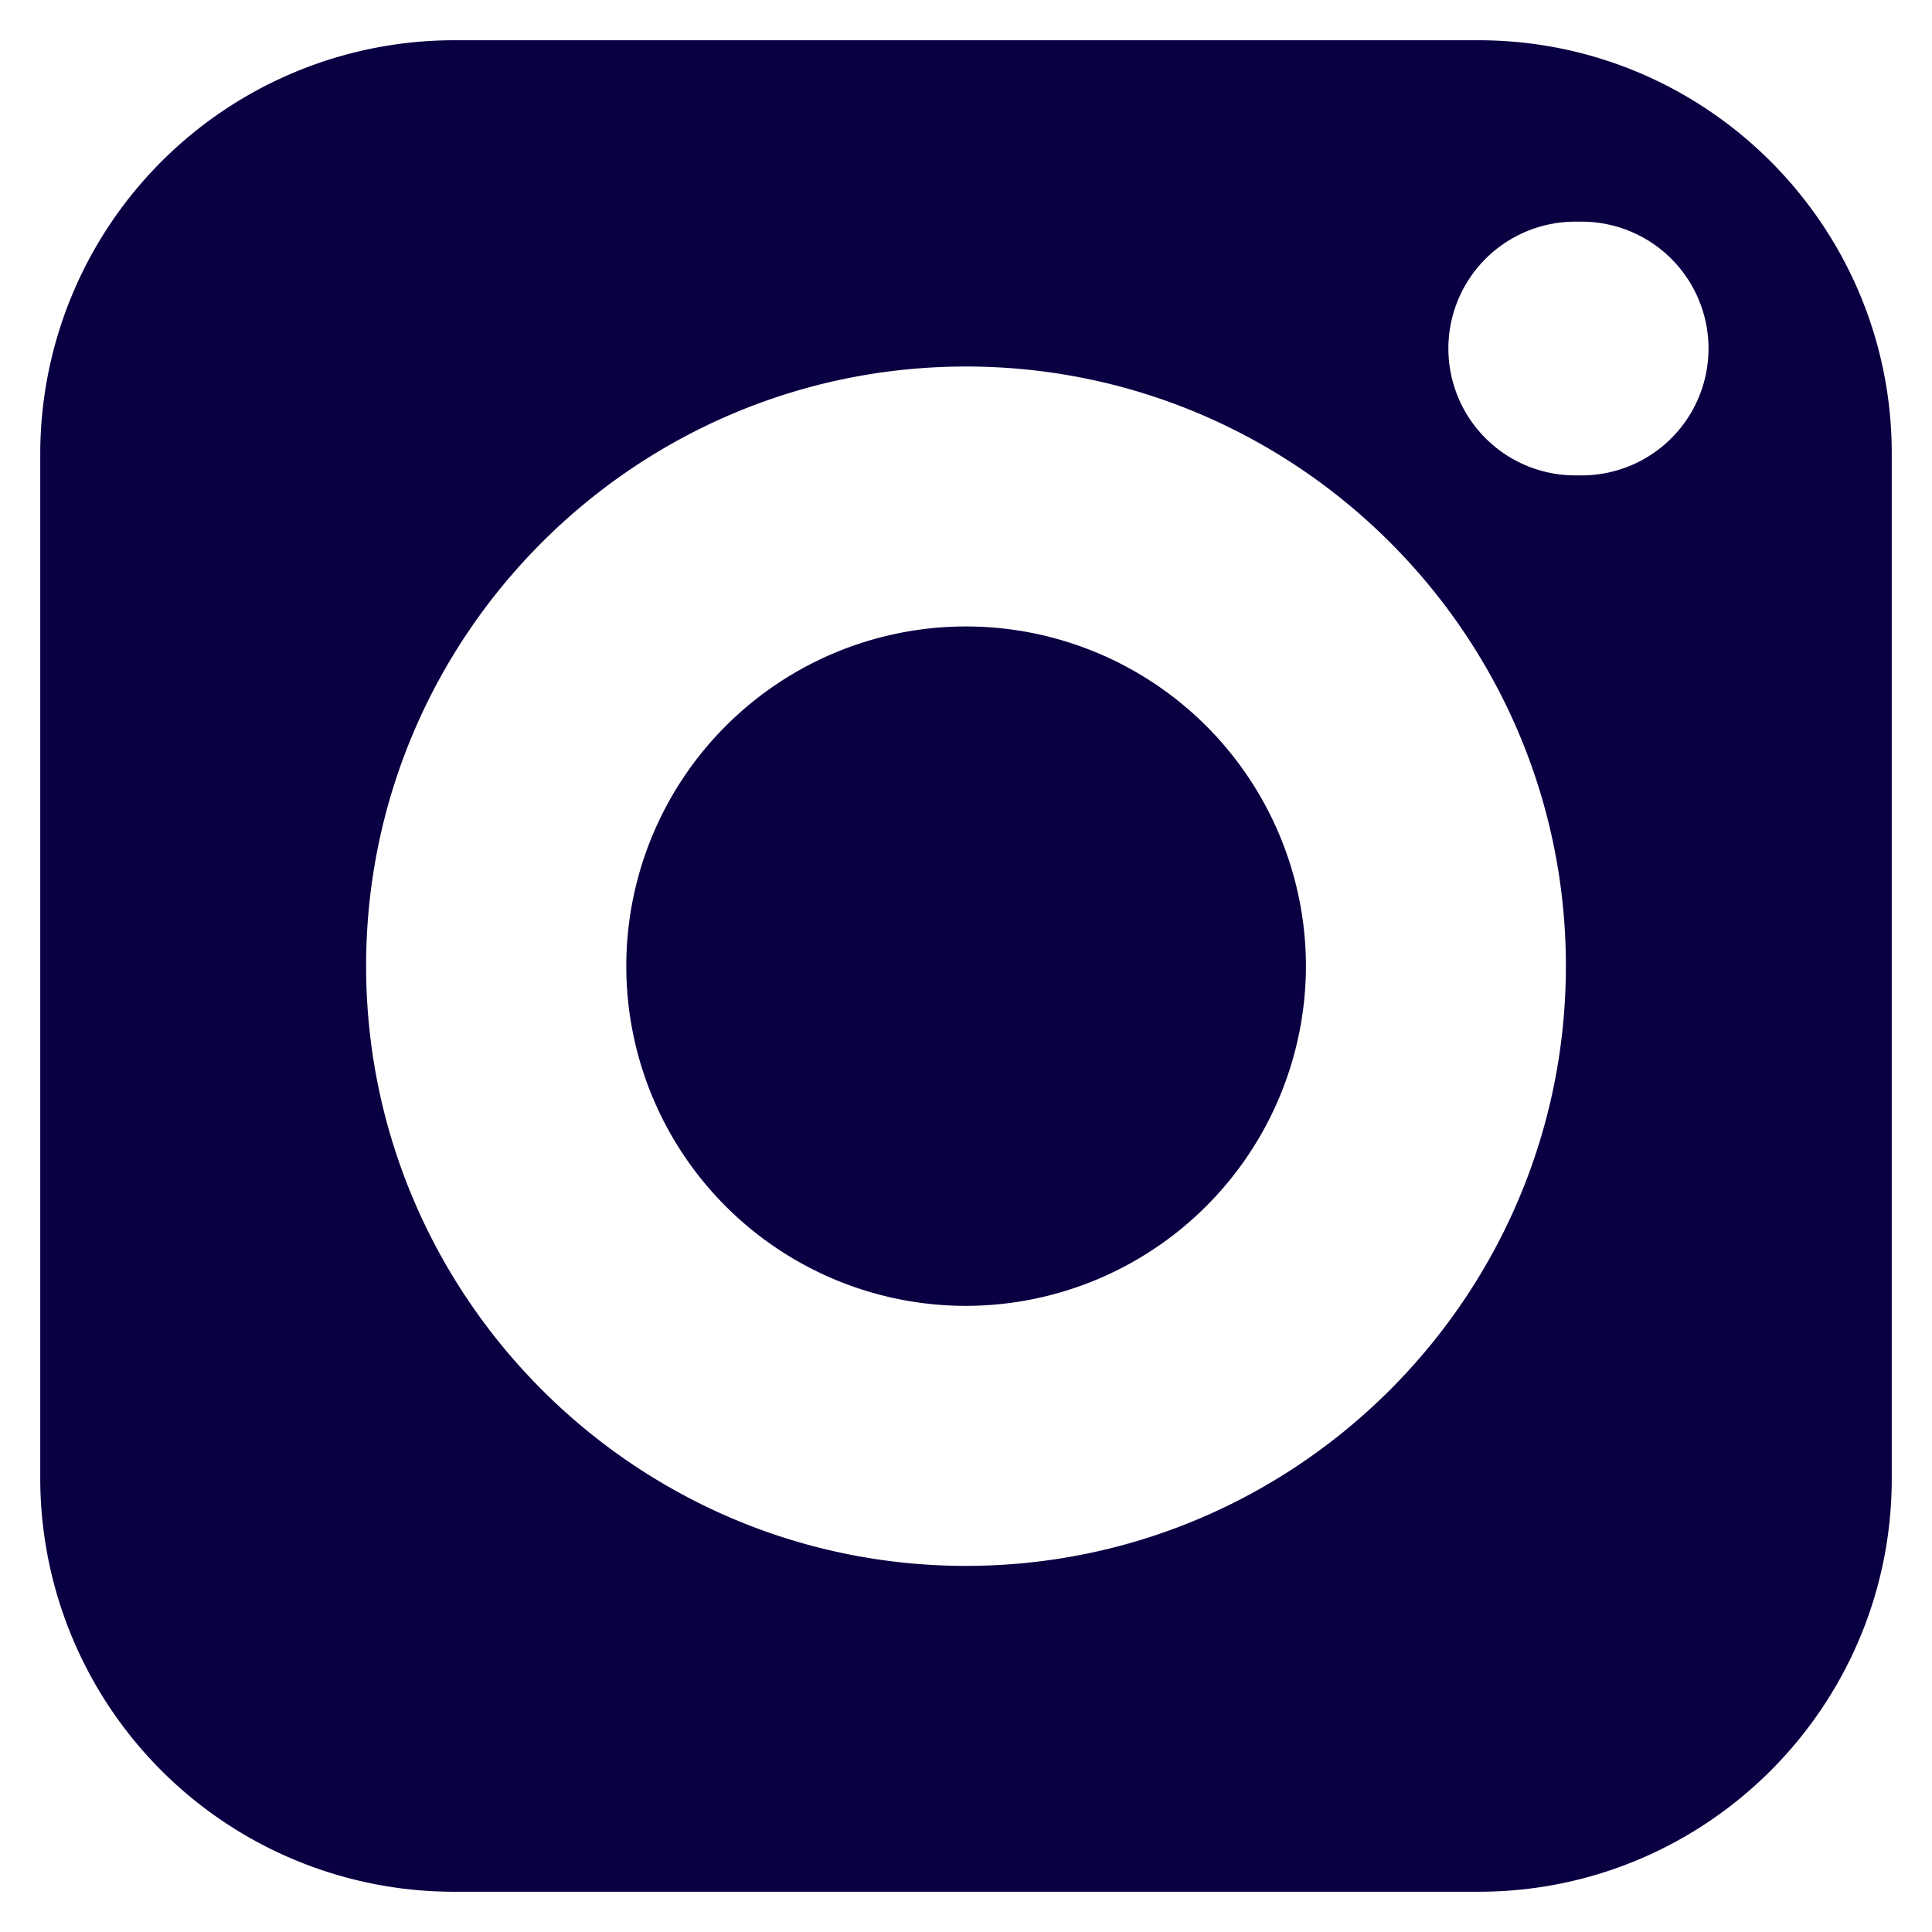 <svg width="24" height="24" viewBox="0 0 24 24" fill="none" xmlns="http://www.w3.org/2000/svg"><path d="M12 7.782a4.22 4.22 0 000 8.44A4.229 4.229 0 0016.223 12 4.225 4.225 0 0012 7.782z" fill="#090042"/><path d="M18.366.5H5.634A5.142 5.142 0 00.5 5.634v12.732A5.139 5.139 0 005.634 23.5h12.732c2.834 0 5.134-2.3 5.134-5.134V5.634C23.5 2.804 21.2.5 18.366.5zM12 19.452c-4.108 0-7.452-3.344-7.452-7.452 0-4.108 3.344-7.447 7.452-7.447 4.108 0 7.452 3.34 7.452 7.447 0 4.108-3.344 7.452-7.452 7.452zm7.608-13.547a1.576 1.576 0 110-3.151 1.576 1.576 0 110 3.151z" fill="#090042"/></svg>